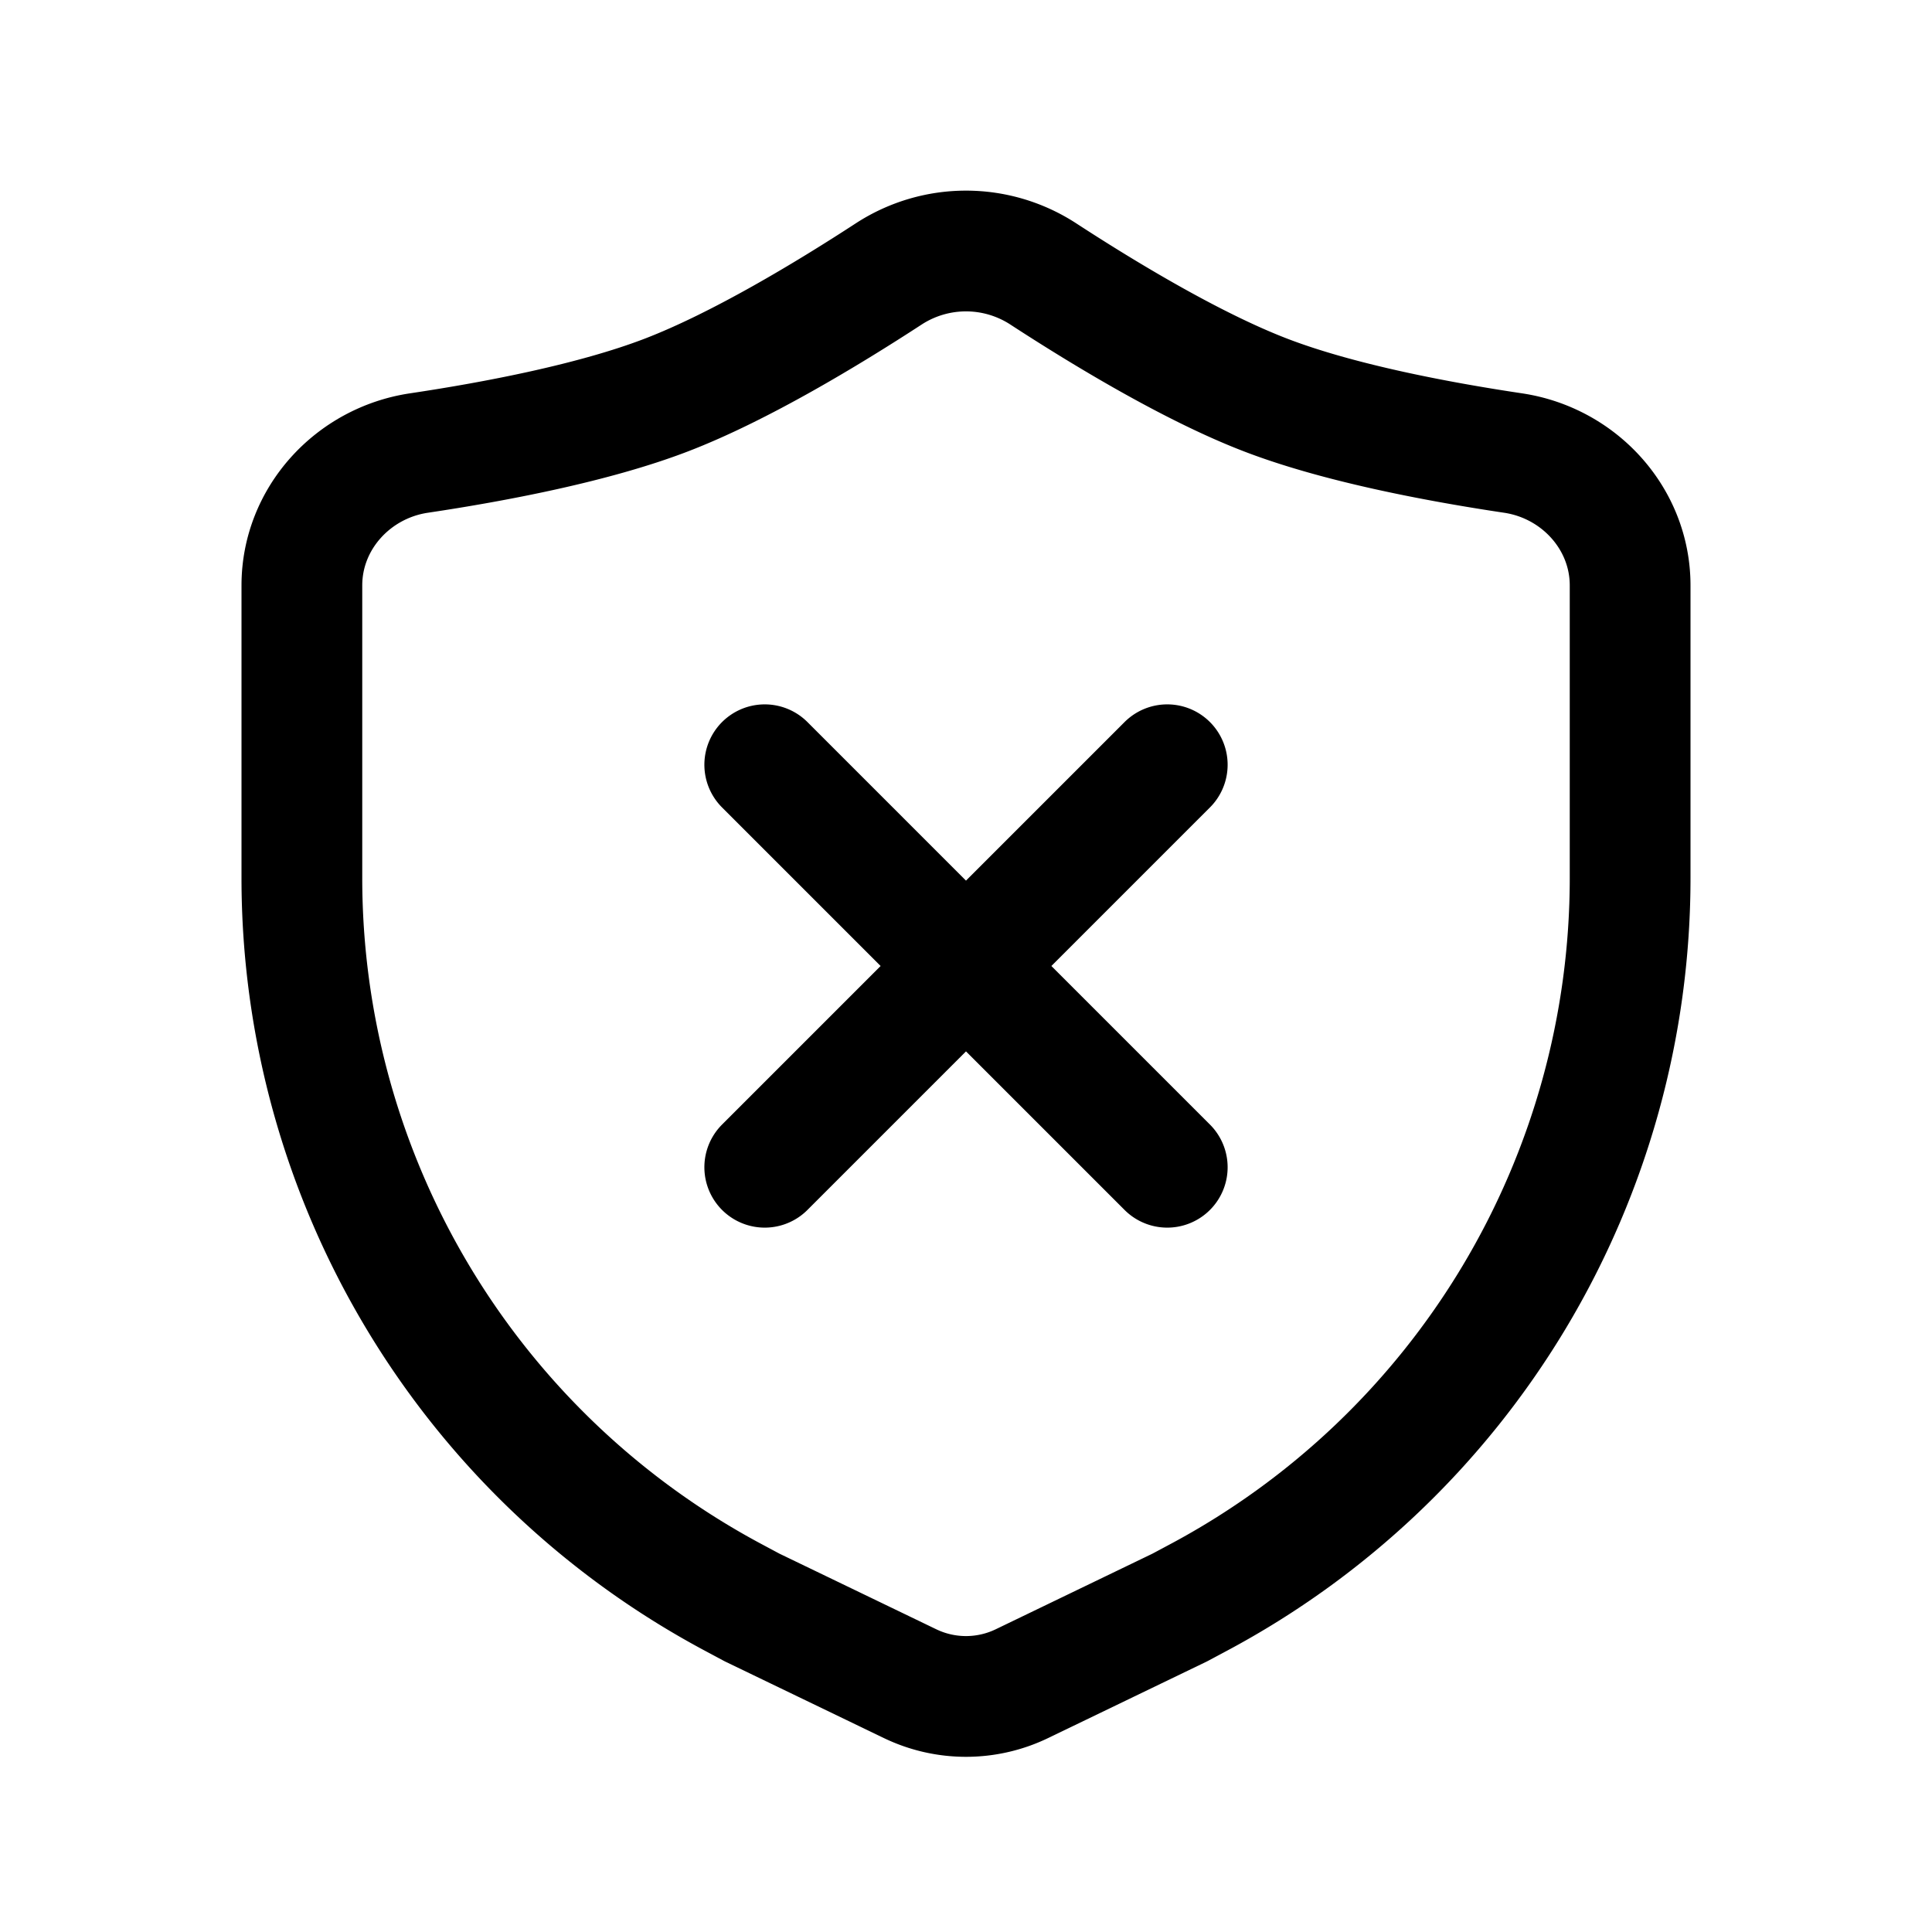 <svg xmlns="http://www.w3.org/2000/svg" width="3em" height="3em" viewBox="0 0 24 24"><path fill="none" stroke="currentColor" stroke-linecap="round" stroke-linejoin="round" stroke-width="1.5" d="M20.25 10.907V7.272c0-.829-.633-1.521-1.453-1.644c-.951-.142-2.18-.376-3.078-.722c-.907-.349-1.997-1.007-2.762-1.505a1.76 1.76 0 0 0-1.914 0c-.764.498-1.855 1.156-2.762 1.505c-.899.346-2.127.58-3.078.722c-.82.123-1.453.815-1.453 1.644v3.635a10.13 10.13 0 0 0 5.363 8.939l.23.123l1.962.946a1.6 1.6 0 0 0 1.39 0l1.961-.946l.23-.123a10.13 10.13 0 0 0 5.364-8.939M9.5 9.5l5 5m0-5l-5 5"/></svg>